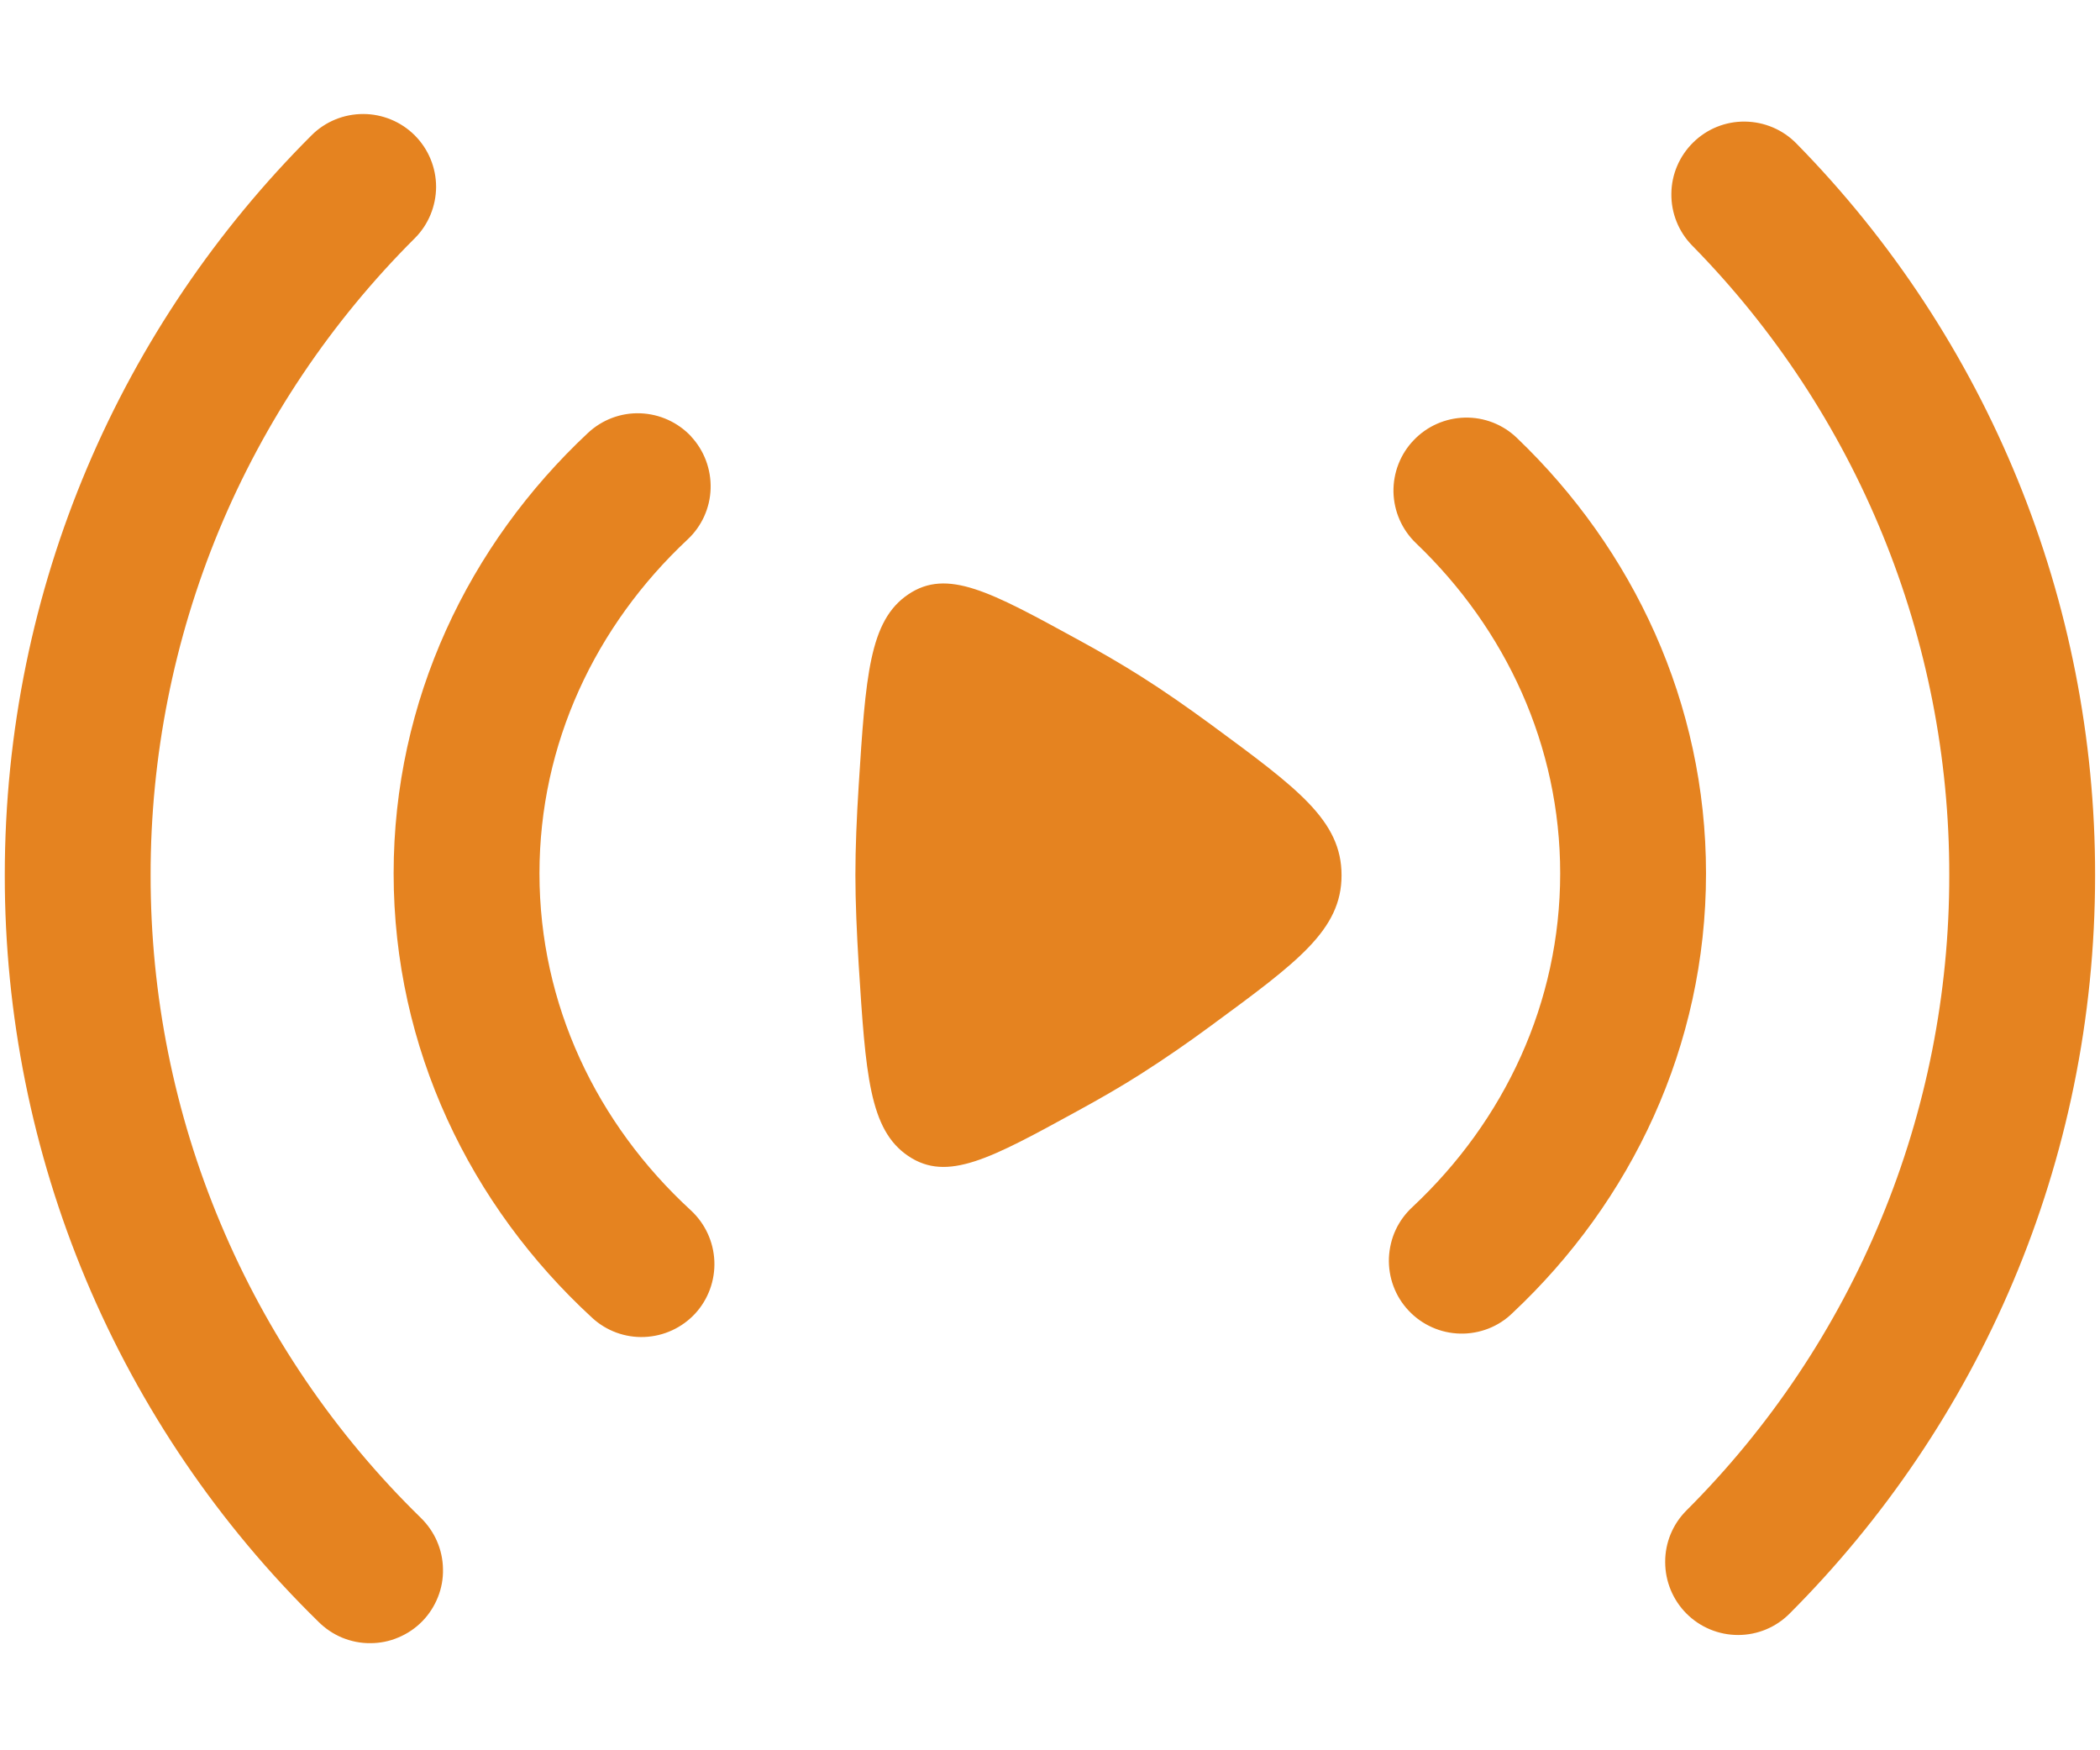 <svg xmlns="http://www.w3.org/2000/svg" width="18" height="15" viewBox="0 0 18 15" fill="none">
  <path fill-rule="evenodd" clip-rule="evenodd" d="M3.555 1.16C3.672 1.277 3.738 1.436 3.738 1.602C3.737 1.767 3.672 1.926 3.554 2.043C2.836 2.759 2.266 3.609 1.877 4.545C1.489 5.482 1.29 6.486 1.291 7.5C1.29 8.525 1.493 9.541 1.891 10.486C2.288 11.432 2.87 12.288 3.604 13.005C3.663 13.062 3.712 13.131 3.745 13.207C3.778 13.282 3.796 13.364 3.797 13.447C3.799 13.53 3.784 13.612 3.753 13.689C3.722 13.766 3.677 13.836 3.619 13.895C3.561 13.954 3.492 14.001 3.415 14.033C3.339 14.066 3.257 14.082 3.174 14.082C3.091 14.083 3.009 14.066 2.933 14.035C2.856 14.003 2.787 13.956 2.729 13.898C1.876 13.064 1.2 12.069 0.738 10.97C0.277 9.872 0.04 8.692 0.041 7.5C0.041 5.023 1.047 2.78 2.671 1.159C2.788 1.042 2.947 0.977 3.113 0.977C3.278 0.977 3.438 1.043 3.555 1.16ZM14.514 1.22C14.632 1.104 14.791 1.04 14.957 1.042C15.123 1.044 15.281 1.111 15.397 1.229C17.041 2.902 17.96 5.155 17.958 7.5C17.958 9.97 16.958 12.208 15.34 13.828C15.223 13.946 15.064 14.012 14.898 14.012C14.732 14.012 14.573 13.946 14.456 13.829C14.339 13.712 14.273 13.553 14.273 13.387C14.272 13.221 14.338 13.062 14.455 12.945C15.171 12.23 15.738 11.381 16.124 10.447C16.511 9.513 16.709 8.511 16.708 7.5C16.711 5.482 15.919 3.543 14.504 2.104C14.388 1.986 14.324 1.826 14.326 1.661C14.327 1.495 14.395 1.337 14.513 1.221L14.514 1.22ZM5.923 3.74C6.036 3.861 6.096 4.022 6.091 4.188C6.086 4.353 6.015 4.51 5.894 4.623C5.103 5.363 4.624 6.375 4.624 7.485C4.624 8.608 5.114 9.631 5.922 10.373C6.044 10.486 6.116 10.642 6.123 10.807C6.13 10.973 6.071 11.135 5.959 11.257C5.846 11.379 5.69 11.451 5.524 11.458C5.359 11.465 5.197 11.406 5.075 11.293C4.032 10.334 3.374 8.985 3.374 7.485C3.374 6.003 4.016 4.668 5.04 3.71C5.161 3.597 5.322 3.536 5.488 3.542C5.654 3.548 5.81 3.619 5.924 3.74H5.923ZM12.118 3.772C12.232 3.652 12.39 3.583 12.555 3.579C12.721 3.575 12.881 3.637 13.001 3.752C13.998 4.706 14.623 6.024 14.623 7.485C14.623 8.964 13.984 10.296 12.965 11.252C12.906 11.31 12.835 11.356 12.758 11.386C12.681 11.416 12.598 11.431 12.515 11.429C12.432 11.427 12.351 11.409 12.275 11.375C12.199 11.341 12.131 11.293 12.074 11.232C12.017 11.172 11.973 11.101 11.944 11.023C11.915 10.945 11.902 10.863 11.905 10.78C11.909 10.697 11.928 10.615 11.963 10.54C11.998 10.465 12.048 10.398 12.109 10.342C12.897 9.603 13.373 8.592 13.373 7.485C13.373 6.391 12.908 5.392 12.137 4.655C12.017 4.54 11.948 4.383 11.944 4.217C11.941 4.052 12.003 3.891 12.118 3.772Z" fill="#E58320"/>
  <path d="M10.379 6.209C11.125 6.758 11.499 7.032 11.499 7.501C11.499 7.969 11.125 8.243 10.379 8.791C10.184 8.935 9.984 9.073 9.78 9.203C9.616 9.308 9.43 9.415 9.236 9.521C8.491 9.929 8.12 10.133 7.785 9.907C7.451 9.682 7.42 9.208 7.36 8.264C7.344 7.998 7.332 7.735 7.332 7.5C7.332 7.265 7.343 7.003 7.36 6.736C7.42 5.792 7.451 5.319 7.785 5.094C8.119 4.868 8.491 5.072 9.235 5.479C9.43 5.585 9.616 5.693 9.78 5.797C9.969 5.916 10.173 6.058 10.379 6.209Z" fill="#E58320"/>
</svg>